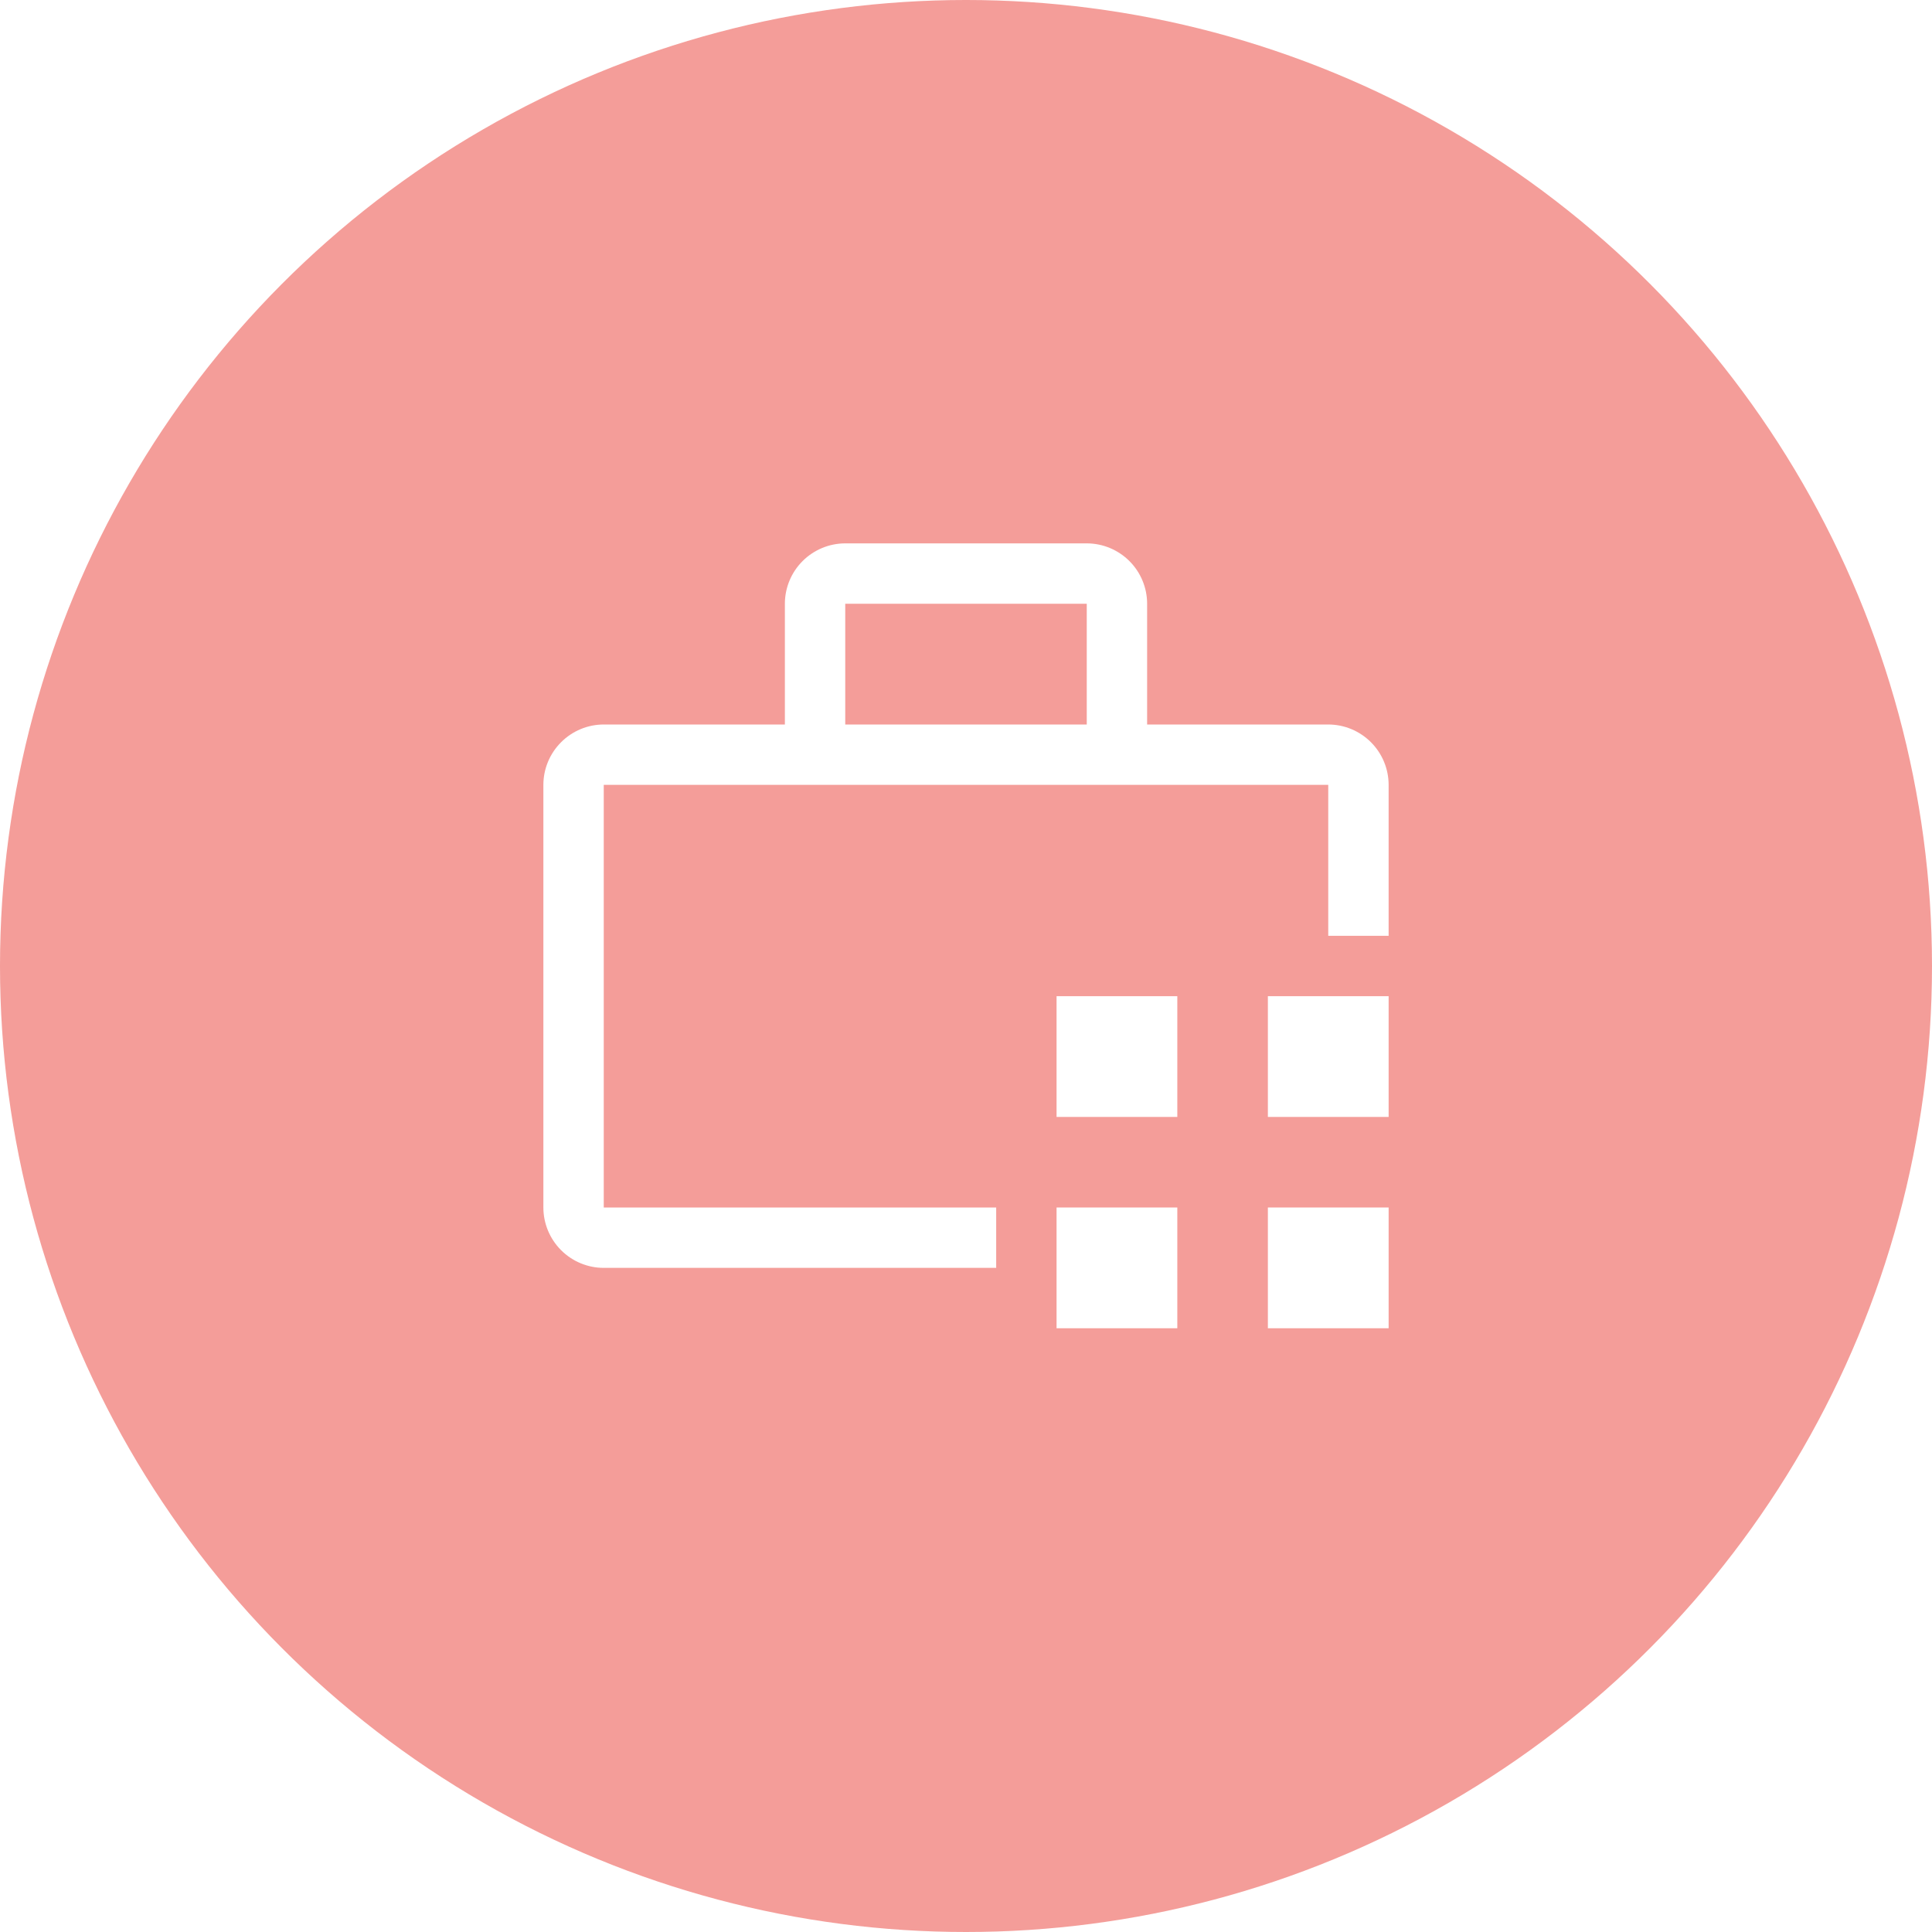 <svg width="40" height="40" viewBox="0 0 40 40" fill="none" xmlns="http://www.w3.org/2000/svg">
<g filter="url(#filter0_b)">
<circle opacity="0.52" cx="20" cy="20" r="20" fill="#E62D26" fill-opacity="0.9"/>
<path d="M21.875 25H24.375V27.5H21.875V25Z" fill="white"/>
<path d="M26.25 25H28.75V27.5H26.25V25Z" fill="white"/>
<path d="M21.875 20.625H24.375V23.125H21.875V20.625Z" fill="white"/>
<path d="M26.25 20.625H28.75V23.125H26.25V20.625Z" fill="white"/>
<path d="M20.625 25H12.5V16.25H27.5V19.375H28.75V16.25C28.75 15.919 28.618 15.601 28.384 15.367C28.149 15.132 27.831 15 27.5 15H23.75V12.5C23.75 12.169 23.618 11.851 23.384 11.617C23.149 11.382 22.831 11.25 22.5 11.25H17.5C17.169 11.25 16.851 11.382 16.616 11.617C16.382 11.851 16.25 12.169 16.25 12.5V15H12.5C12.169 15 11.851 15.132 11.617 15.367C11.382 15.601 11.25 15.919 11.25 16.25V25C11.25 25.331 11.382 25.649 11.617 25.884C11.851 26.118 12.169 26.25 12.5 26.25H20.625V25ZM17.5 12.5H22.5V15H17.5V12.5Z" fill="white"/>
</g>
<defs>
<filter id="filter0_b" x="-44" y="-44" width="128" height="128" filterUnits="userSpaceOnUse" color-interpolation-filters="sRGB">
<feFlood flood-opacity="0" result="BackgroundImageFix"/>
<feGaussianBlur in="BackgroundImage" stdDeviation="22"/>
<feComposite in2="SourceAlpha" operator="in" result="effect1_backgroundBlur"/>
<feBlend mode="normal" in="SourceGraphic" in2="effect1_backgroundBlur" result="shape"/>
</filter>
</defs>
</svg>
